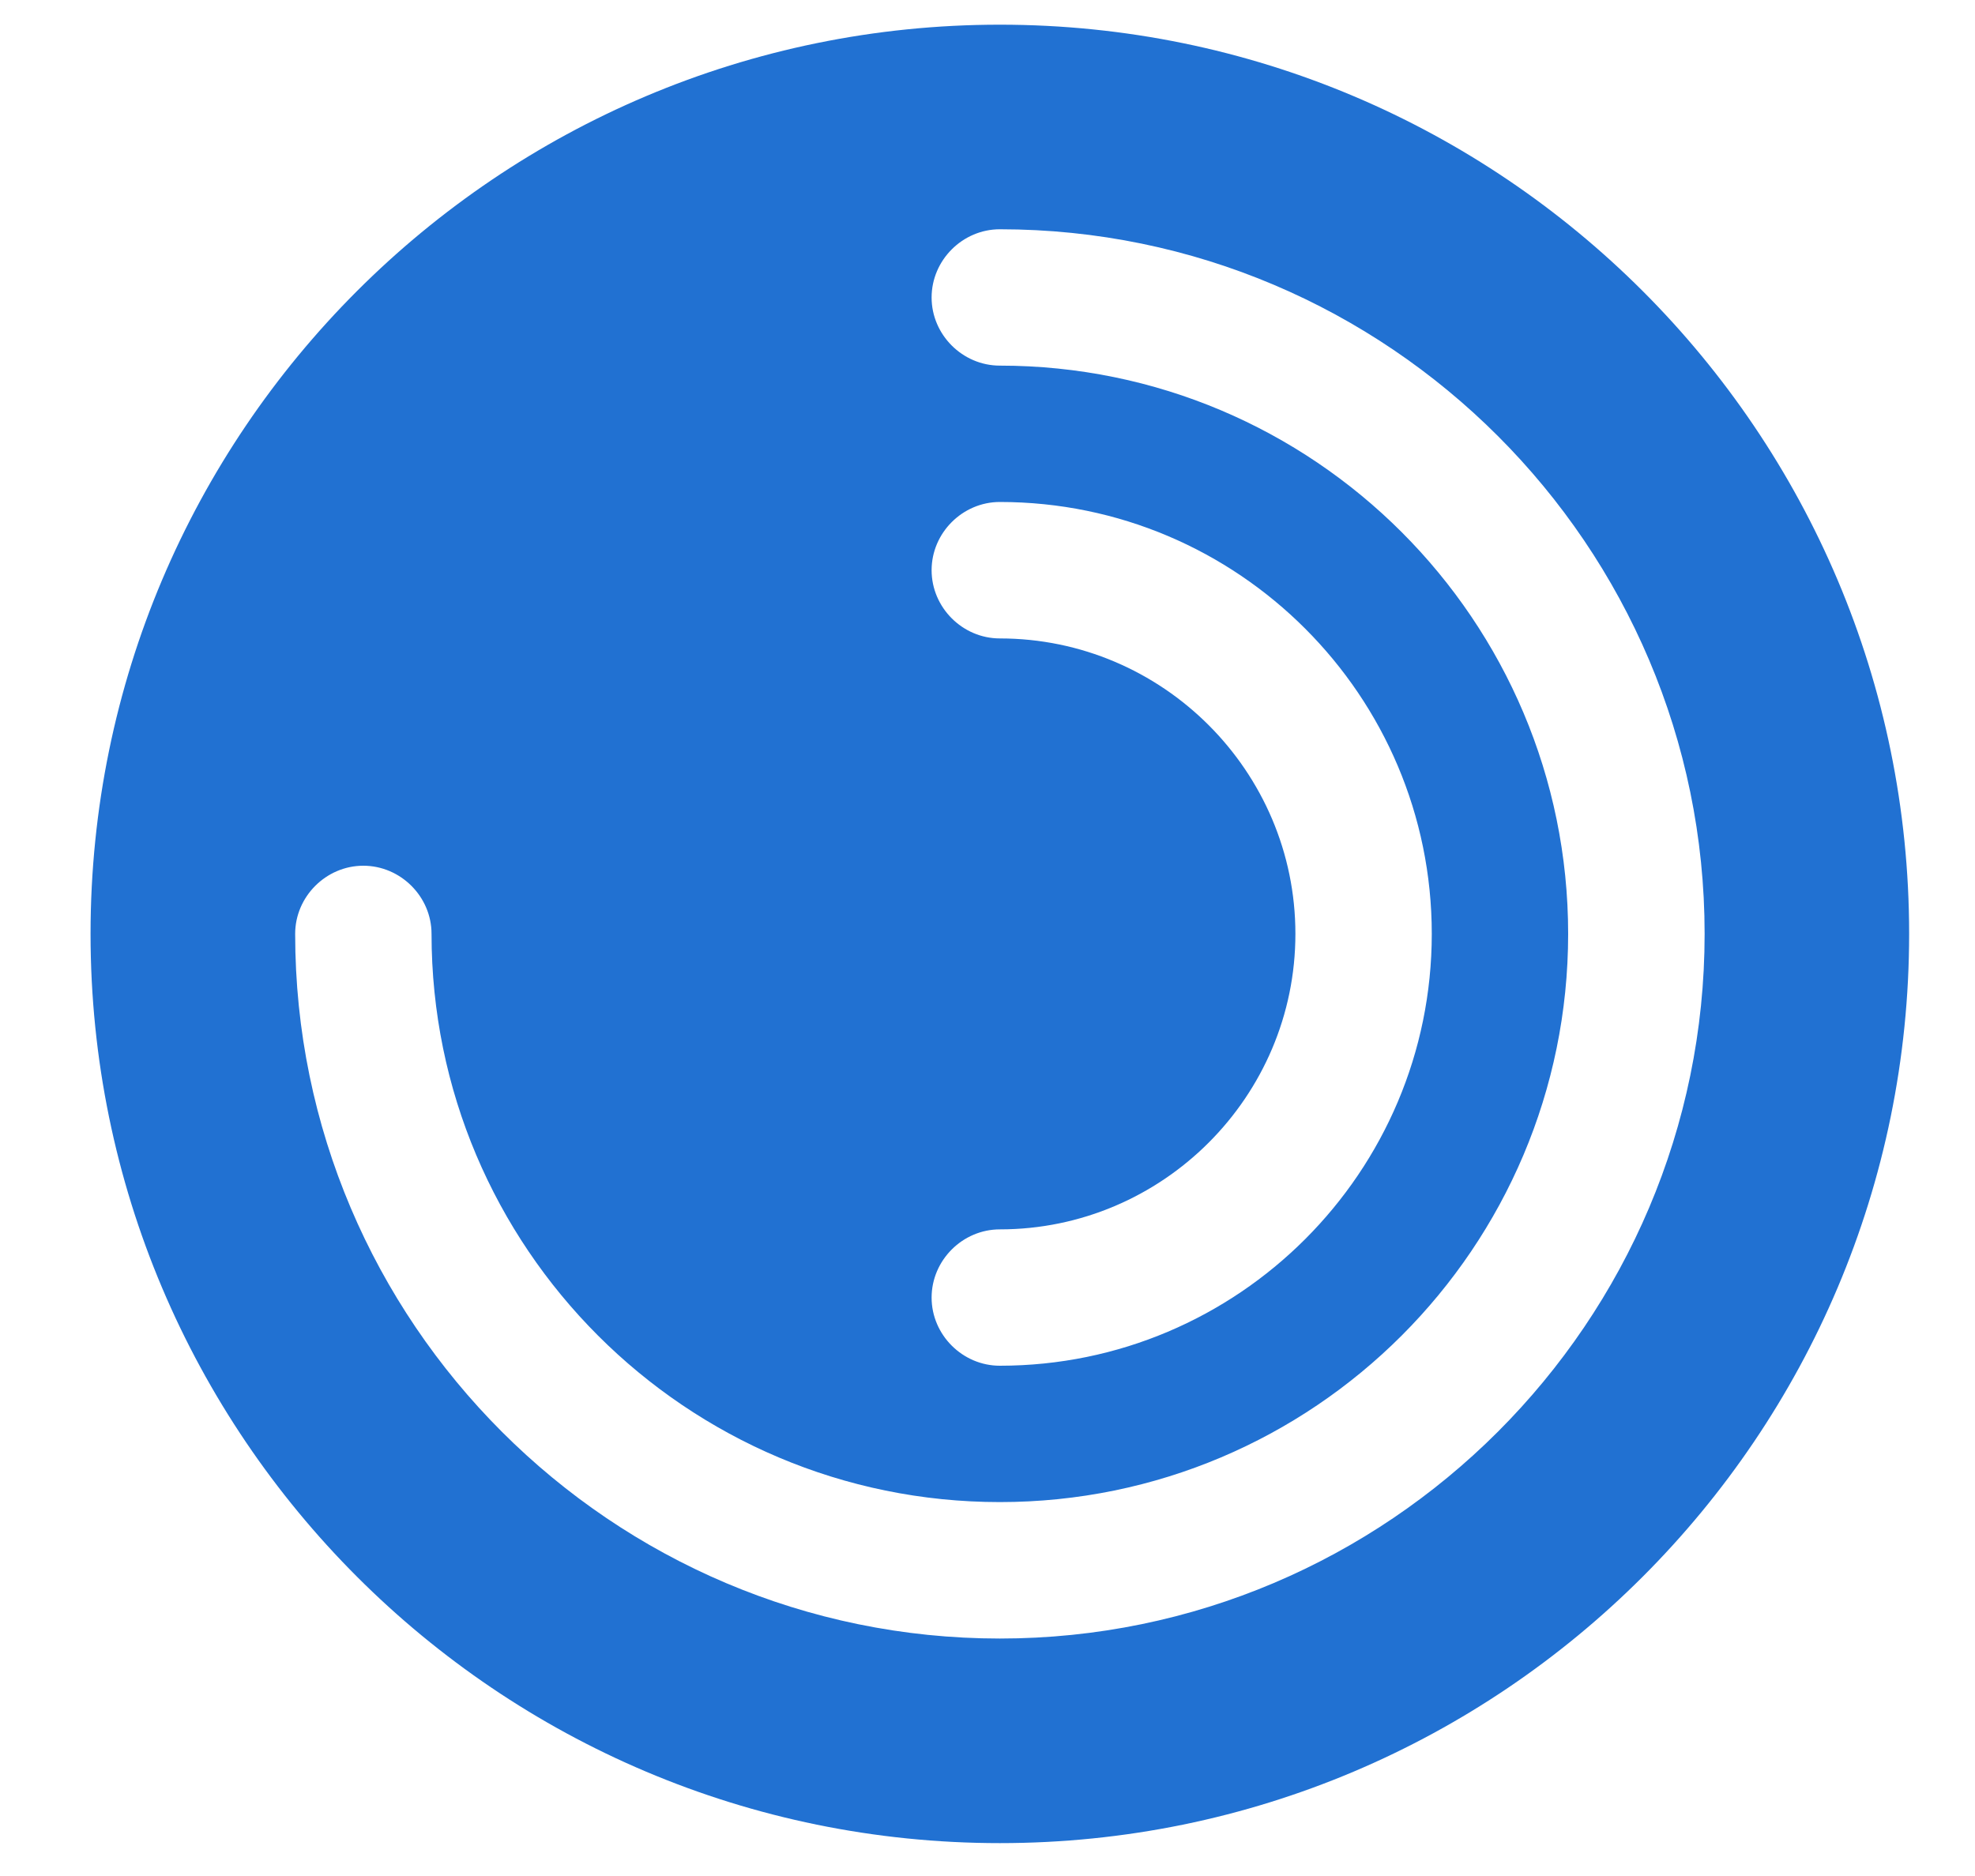 <svg width="20" height="19" viewBox="0 0 20 19" fill="none" xmlns="http://www.w3.org/2000/svg">
<path d="M10.125 0.25C5.042 0.25 0.917 4.375 0.917 9.458C0.917 14.541 5.042 18.667 10.125 18.667C15.208 18.667 19.333 14.541 19.333 9.458C19.333 4.375 15.208 0.25 10.125 0.25ZM10.125 6.466C9.747 6.466 9.434 6.153 9.434 5.775C9.434 5.397 9.747 5.084 10.125 5.084C12.538 5.084 14.499 7.046 14.499 9.458C14.499 11.871 12.538 13.832 10.125 13.832C9.747 13.832 9.434 13.519 9.434 13.142C9.434 12.764 9.747 12.451 10.125 12.451C11.773 12.451 13.118 11.107 13.118 9.458C13.118 7.81 11.773 6.466 10.125 6.466ZM10.125 16.595C6.193 16.595 2.989 13.39 2.989 9.458C2.989 9.081 3.302 8.768 3.679 8.768C4.057 8.768 4.37 9.081 4.37 9.458C4.37 12.635 6.948 15.213 10.125 15.213C13.302 15.213 15.88 12.635 15.88 9.458C15.88 6.281 13.302 3.703 10.125 3.703C9.747 3.703 9.434 3.39 9.434 3.013C9.434 2.635 9.747 2.322 10.125 2.322C14.057 2.322 17.262 5.526 17.262 9.458C17.262 13.39 14.057 16.595 10.125 16.595Z" fill="#2171D2"/>
</svg>
